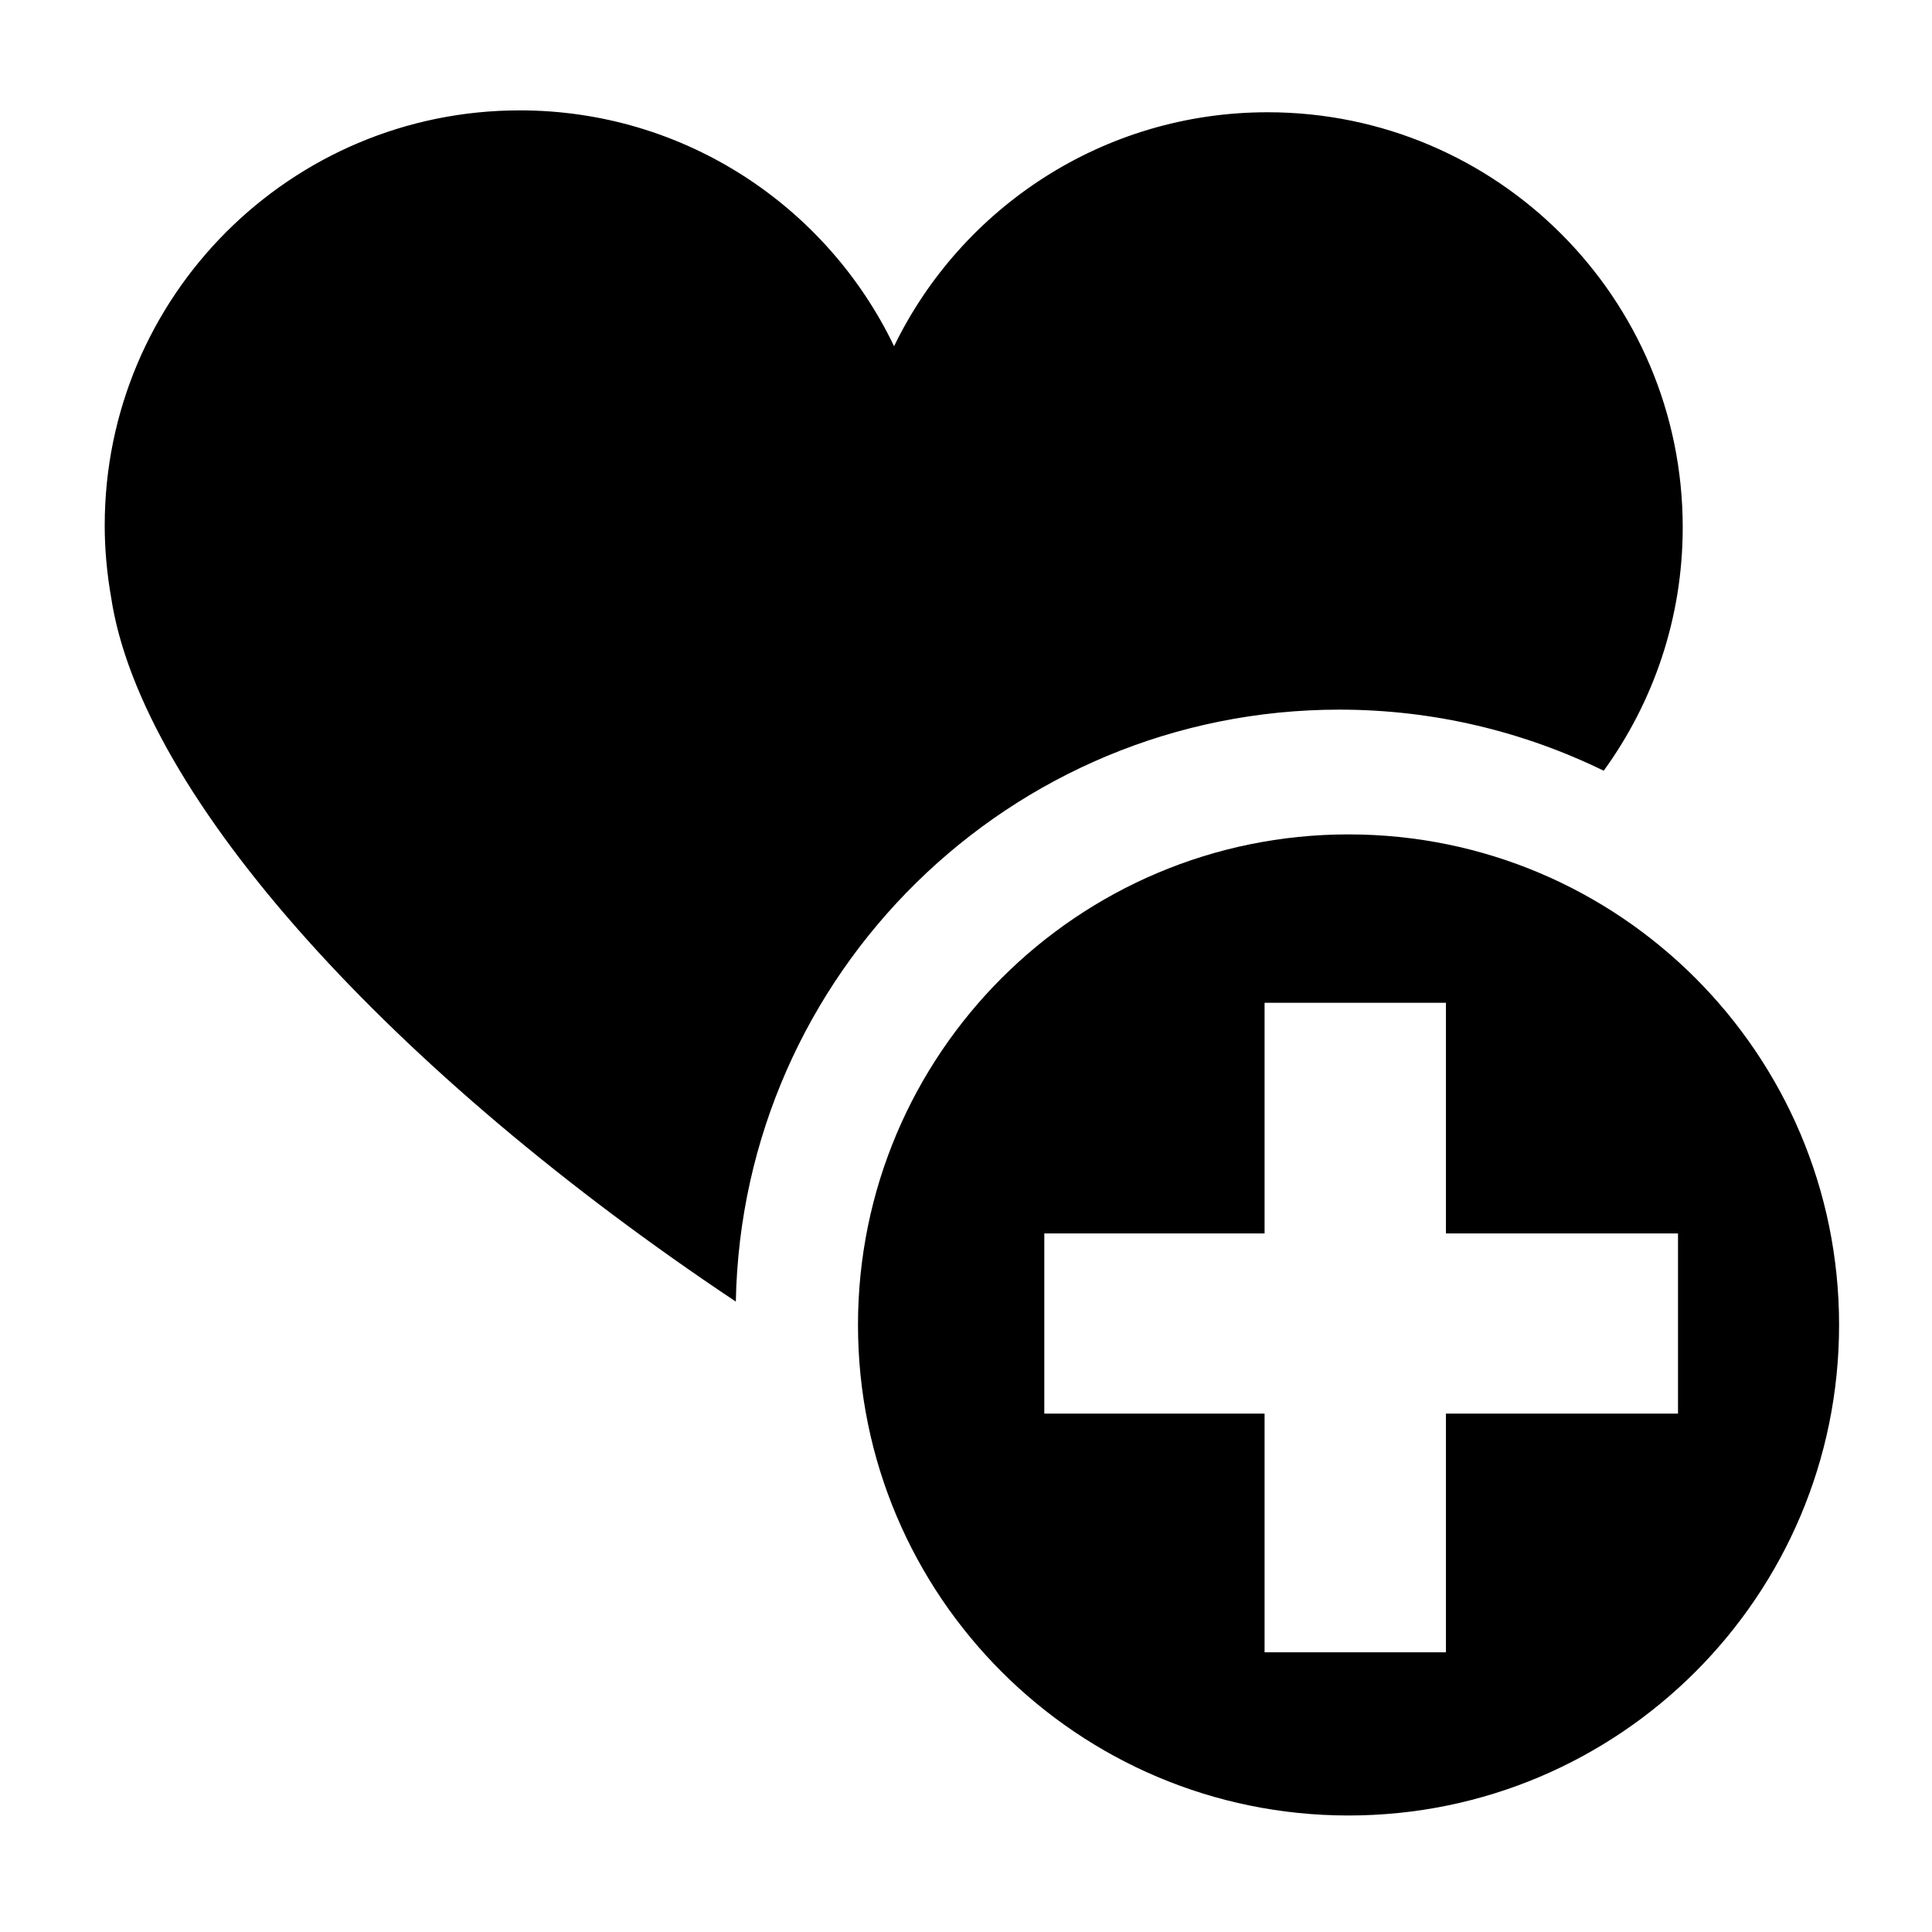 <?xml version="1.0" encoding="UTF-8" standalone="no"?>
<!-- Created with Inkscape (http://www.inkscape.org/) -->

<svg
   xmlns:dc="http://purl.org/dc/elements/1.1/"
   xmlns:cc="http://creativecommons.org/ns#"
   xmlns:rdf="http://www.w3.org/1999/02/22-rdf-syntax-ns#"
   xmlns:svg="http://www.w3.org/2000/svg"
   xmlns="http://www.w3.org/2000/svg"
   xmlns:sodipodi="http://sodipodi.sourceforge.net/DTD/sodipodi-0.dtd"
   xmlns:inkscape="http://www.inkscape.org/namespaces/inkscape"
   id="svg3093"
   version="1.1"
   inkscape:version="0.48.4 r9939"
   width="256"
   height="256"
   sodipodi:docname="icon_big.svg"
   enable-background="new">
  <defs
     id="defs9" />
  <sodipodi:namedview
     pagecolor="#ffffff"
     bordercolor="#666666"
     borderopacity="1"
     objecttolerance="10"
     gridtolerance="10"
     guidetolerance="10"
     inkscape:pageopacity="0"
     inkscape:pageshadow="2"
     inkscape:window-width="1920"
     inkscape:window-height="1030"
     id="namedview3095"
     showgrid="false"
     inkscape:zoom="2.8284271"
     inkscape:cx="55.834937"
     inkscape:cy="127.09825"
     inkscape:window-x="0"
     inkscape:window-y="0"
     inkscape:window-maximized="1"
     inkscape:current-layer="layer11" />
  <g
     inkscape:groupmode="layer"
     id="layer11"
     inkscape:label="Icon"
     style="display:inline">
    <path
       style="fill:#000000;"
       d="m 68.875,14.625 c -30.376,0 -55,24.624 -55,55 0,3.241 0.306,6.413 0.844,9.5 3.99,26.574 37.528,63.186 82.781,93.344 0.834,-43.46 36.309,-78.438 79.969,-78.438 12.567,0 24.45,2.93 35.031,8.094 6.573,-9.062 10.469,-20.199 10.469,-32.25 0,-30.376 -24.624,-55 -55,-55 -21.773,0 -40.587,12.648 -49.5,31 C 109.604,27.393 90.742,14.625 68.875,14.625 z"
       id="path3191"
       inkscape:connector-curvature="0" />
    <path
       style="fill:#000000;"
       d="m 178.688,110.562 c -35.899,0 -65,29.101 -65,65 0,35.899 29.101,65 65,65 35.899,0 65,-29.101 65,-65 0,-35.899 -29.101,-65 -65,-65 z m -11.125,22.312 24.031,0 0,30.562 30.75,0 0,23.875 -30.75,0 0,31.625 -24.031,0 0,-31.625 -29.188,0 0,-23.875 29.188,0 0,-30.562 z"
       id="path3188"
       inkscape:connector-curvature="0" />
  </g>
</svg>
